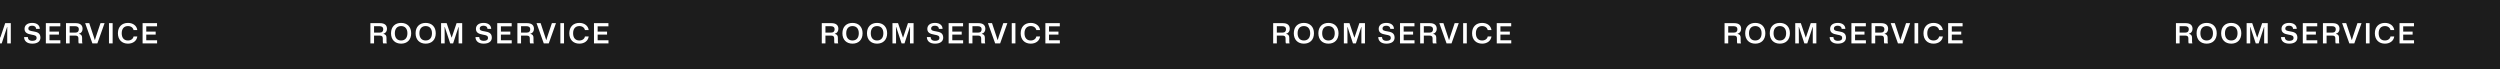 <svg width="1440" height="40" viewBox="0 0 1440 40" fill="none" xmlns="http://www.w3.org/2000/svg">
<rect x="0" y="0" width="1440" height="40" fill="#808080" stroke="none"/>
<g clip-path="url(#clip0_1301_38165)">
<mask id="path-1-inside-1_1301_38165" fill="white">
<path d="M0 0H1440V40H0V0Z"/>
</mask>
<path d="M0 0H1440V40H0V0Z" fill="#1C1C1C"/>
<path d="M-46.656 25H-44.544V20.488H-41.424C-39.888 20.488 -39.504 21.08 -39.504 22.168V23.672C-39.504 24.248 -39.456 24.696 -39.312 25H-37.184C-37.376 24.552 -37.376 24.104 -37.376 23.688V21.8C-37.376 20.488 -37.92 19.752 -39.136 19.528V19.416C-37.856 19.096 -37.104 18.024 -37.104 16.616C-37.104 14.52 -38.432 13.336 -41.056 13.336H-46.656V25ZM-44.544 18.792V15.096H-41.36C-40.112 15.096 -39.264 15.608 -39.264 16.904C-39.264 18.008 -39.856 18.792 -41.36 18.792H-44.544ZM-28.964 25.144C-25.476 25.144 -23.156 22.92 -23.156 19.16C-23.156 15.432 -25.46 13.192 -28.964 13.192C-32.452 13.192 -34.772 15.416 -34.772 19.16C-34.772 22.904 -32.452 25.144 -28.964 25.144ZM-28.964 23.32C-31.172 23.32 -32.58 21.864 -32.58 19.16C-32.58 16.472 -31.172 15.016 -28.964 15.016C-26.756 15.016 -25.332 16.472 -25.332 19.16C-25.332 21.848 -26.74 23.32 -28.964 23.32ZM-14.813 25.144C-11.325 25.144 -9.005 22.92 -9.005 19.16C-9.005 15.432 -11.309 13.192 -14.813 13.192C-18.301 13.192 -20.621 15.416 -20.621 19.16C-20.621 22.904 -18.301 25.144 -14.813 25.144ZM-14.813 23.32C-17.021 23.32 -18.429 21.864 -18.429 19.16C-18.429 16.472 -17.021 15.016 -14.813 15.016C-12.605 15.016 -11.181 16.472 -11.181 19.16C-11.181 21.848 -12.589 23.32 -14.813 23.32ZM-5.937 25H-3.873V19.992L-3.921 15.56H-3.793L-0.689 25H0.991L4.079 15.56H4.191L4.159 19.976V25H6.223V13.336H2.991L0.191 21.608H0.095L-2.721 13.336H-5.937V25ZM18.6 25.144C21.688 25.144 23.288 23.736 23.288 21.688C23.288 18.952 21.32 18.44 19.304 18.104C17.176 17.752 16.328 17.544 16.328 16.36C16.328 15.416 17.144 14.808 18.488 14.808C19.784 14.808 20.728 15.368 20.792 16.632H22.92C22.904 14.568 21.272 13.192 18.568 13.192C15.8 13.192 14.136 14.52 14.136 16.632C14.136 18.648 15.512 19.528 18.184 19.96C20.392 20.328 21.08 20.648 21.08 21.896C21.08 22.984 20.136 23.512 18.68 23.512C16.856 23.512 16.072 22.664 16.04 21.352H13.88C13.896 23.592 15.48 25.144 18.6 25.144ZM26.408 25H34.76V23.176H28.52V19.912H33.944V18.2H28.52V15.16H34.728V13.336H26.408V25ZM38.012 25H40.124V20.488H43.244C44.78 20.488 45.164 21.08 45.164 22.168V23.672C45.164 24.248 45.212 24.696 45.356 25H47.484C47.292 24.552 47.292 24.104 47.292 23.688V21.8C47.292 20.488 46.748 19.752 45.532 19.528V19.416C46.812 19.096 47.564 18.024 47.564 16.616C47.564 14.52 46.236 13.336 43.612 13.336H38.012V25ZM40.124 18.792V15.096H43.308C44.556 15.096 45.404 15.608 45.404 16.904C45.404 18.008 44.812 18.792 43.308 18.792H40.124ZM53.216 25H56.08L60.24 13.336H57.888L55.312 21L54.704 23H54.592L53.952 21L51.408 13.336H49.056L53.216 25ZM62.768 25H64.88V13.336H62.768V25ZM73.709 25.144C76.621 25.144 78.781 23.512 79.085 21.016H76.925C76.669 22.408 75.389 23.32 73.709 23.32C71.501 23.32 70.109 21.88 70.109 19.16C70.109 16.472 71.501 15.016 73.709 15.016C75.421 15.016 76.637 15.96 76.925 17.304H79.085C78.749 14.824 76.637 13.192 73.709 13.192C70.237 13.192 67.917 15.432 67.917 19.16C67.917 22.904 70.237 25.144 73.709 25.144ZM82.133 25H90.485V23.176H84.245V19.912H89.669V18.2H84.245V15.16H90.453V13.336H82.133V25Z" fill="white"/>
<path d="M213.344 25H215.456V20.488H218.576C220.112 20.488 220.496 21.08 220.496 22.168V23.672C220.496 24.248 220.544 24.696 220.688 25H222.816C222.624 24.552 222.624 24.104 222.624 23.688V21.8C222.624 20.488 222.08 19.752 220.864 19.528V19.416C222.144 19.096 222.896 18.024 222.896 16.616C222.896 14.52 221.568 13.336 218.944 13.336H213.344V25ZM215.456 18.792V15.096H218.64C219.888 15.096 220.736 15.608 220.736 16.904C220.736 18.008 220.144 18.792 218.64 18.792H215.456ZM231.036 25.144C234.524 25.144 236.844 22.92 236.844 19.16C236.844 15.432 234.54 13.192 231.036 13.192C227.548 13.192 225.228 15.416 225.228 19.16C225.228 22.904 227.548 25.144 231.036 25.144ZM231.036 23.32C228.828 23.32 227.42 21.864 227.42 19.16C227.42 16.472 228.828 15.016 231.036 15.016C233.244 15.016 234.668 16.472 234.668 19.16C234.668 21.848 233.26 23.32 231.036 23.32ZM245.187 25.144C248.675 25.144 250.995 22.92 250.995 19.16C250.995 15.432 248.691 13.192 245.187 13.192C241.699 13.192 239.379 15.416 239.379 19.16C239.379 22.904 241.699 25.144 245.187 25.144ZM245.187 23.32C242.979 23.32 241.571 21.864 241.571 19.16C241.571 16.472 242.979 15.016 245.187 15.016C247.395 15.016 248.819 16.472 248.819 19.16C248.819 21.848 247.411 23.32 245.187 23.32ZM254.063 25H256.127V19.992L256.079 15.56H256.207L259.311 25H260.991L264.079 15.56H264.191L264.159 19.976V25H266.223V13.336H262.991L260.191 21.608H260.095L257.279 13.336H254.063V25ZM278.6 25.144C281.688 25.144 283.288 23.736 283.288 21.688C283.288 18.952 281.32 18.44 279.304 18.104C277.176 17.752 276.328 17.544 276.328 16.36C276.328 15.416 277.144 14.808 278.488 14.808C279.784 14.808 280.728 15.368 280.792 16.632H282.92C282.904 14.568 281.272 13.192 278.568 13.192C275.8 13.192 274.136 14.52 274.136 16.632C274.136 18.648 275.512 19.528 278.184 19.96C280.392 20.328 281.08 20.648 281.08 21.896C281.08 22.984 280.136 23.512 278.68 23.512C276.856 23.512 276.072 22.664 276.04 21.352H273.88C273.896 23.592 275.48 25.144 278.6 25.144ZM286.408 25H294.76V23.176H288.52V19.912H293.944V18.2H288.52V15.16H294.728V13.336H286.408V25ZM298.012 25H300.124V20.488H303.244C304.78 20.488 305.164 21.08 305.164 22.168V23.672C305.164 24.248 305.212 24.696 305.356 25H307.484C307.292 24.552 307.292 24.104 307.292 23.688V21.8C307.292 20.488 306.748 19.752 305.532 19.528V19.416C306.812 19.096 307.564 18.024 307.564 16.616C307.564 14.52 306.236 13.336 303.612 13.336H298.012V25ZM300.124 18.792V15.096H303.308C304.556 15.096 305.404 15.608 305.404 16.904C305.404 18.008 304.812 18.792 303.308 18.792H300.124ZM313.216 25H316.08L320.24 13.336H317.888L315.312 21L314.704 23H314.592L313.952 21L311.408 13.336H309.056L313.216 25ZM322.768 25H324.88V13.336H322.768V25ZM333.709 25.144C336.621 25.144 338.781 23.512 339.085 21.016H336.925C336.669 22.408 335.389 23.32 333.709 23.32C331.501 23.32 330.109 21.88 330.109 19.16C330.109 16.472 331.501 15.016 333.709 15.016C335.421 15.016 336.637 15.96 336.925 17.304H339.085C338.749 14.824 336.637 13.192 333.709 13.192C330.237 13.192 327.917 15.432 327.917 19.16C327.917 22.904 330.237 25.144 333.709 25.144ZM342.133 25H350.485V23.176H344.245V19.912H349.669V18.2H344.245V15.16H350.453V13.336H342.133V25Z" fill="white"/>
<path d="M473.344 25H475.456V20.488H478.576C480.112 20.488 480.496 21.08 480.496 22.168V23.672C480.496 24.248 480.544 24.696 480.688 25H482.816C482.624 24.552 482.624 24.104 482.624 23.688V21.8C482.624 20.488 482.08 19.752 480.864 19.528V19.416C482.144 19.096 482.896 18.024 482.896 16.616C482.896 14.52 481.568 13.336 478.944 13.336H473.344V25ZM475.456 18.792V15.096H478.64C479.888 15.096 480.736 15.608 480.736 16.904C480.736 18.008 480.144 18.792 478.64 18.792H475.456ZM491.036 25.144C494.524 25.144 496.844 22.92 496.844 19.16C496.844 15.432 494.54 13.192 491.036 13.192C487.548 13.192 485.228 15.416 485.228 19.16C485.228 22.904 487.548 25.144 491.036 25.144ZM491.036 23.32C488.828 23.32 487.42 21.864 487.42 19.16C487.42 16.472 488.828 15.016 491.036 15.016C493.244 15.016 494.668 16.472 494.668 19.16C494.668 21.848 493.26 23.32 491.036 23.32ZM505.187 25.144C508.675 25.144 510.995 22.92 510.995 19.16C510.995 15.432 508.691 13.192 505.187 13.192C501.699 13.192 499.379 15.416 499.379 19.16C499.379 22.904 501.699 25.144 505.187 25.144ZM505.187 23.32C502.979 23.32 501.571 21.864 501.571 19.16C501.571 16.472 502.979 15.016 505.187 15.016C507.395 15.016 508.819 16.472 508.819 19.16C508.819 21.848 507.411 23.32 505.187 23.32ZM514.063 25H516.127V19.992L516.079 15.56H516.207L519.311 25H520.991L524.079 15.56H524.191L524.159 19.976V25H526.223V13.336H522.991L520.191 21.608H520.095L517.279 13.336H514.063V25ZM538.6 25.144C541.688 25.144 543.288 23.736 543.288 21.688C543.288 18.952 541.32 18.44 539.304 18.104C537.176 17.752 536.328 17.544 536.328 16.36C536.328 15.416 537.144 14.808 538.488 14.808C539.784 14.808 540.728 15.368 540.792 16.632H542.92C542.904 14.568 541.272 13.192 538.568 13.192C535.8 13.192 534.136 14.52 534.136 16.632C534.136 18.648 535.512 19.528 538.184 19.96C540.392 20.328 541.08 20.648 541.08 21.896C541.08 22.984 540.136 23.512 538.68 23.512C536.856 23.512 536.072 22.664 536.04 21.352H533.88C533.896 23.592 535.48 25.144 538.6 25.144ZM546.408 25H554.76V23.176H548.52V19.912H553.944V18.2H548.52V15.16H554.728V13.336H546.408V25ZM558.012 25H560.124V20.488H563.244C564.78 20.488 565.164 21.08 565.164 22.168V23.672C565.164 24.248 565.212 24.696 565.356 25H567.484C567.292 24.552 567.292 24.104 567.292 23.688V21.8C567.292 20.488 566.748 19.752 565.532 19.528V19.416C566.812 19.096 567.564 18.024 567.564 16.616C567.564 14.52 566.236 13.336 563.612 13.336H558.012V25ZM560.124 18.792V15.096H563.308C564.556 15.096 565.404 15.608 565.404 16.904C565.404 18.008 564.812 18.792 563.308 18.792H560.124ZM573.216 25H576.08L580.24 13.336H577.888L575.312 21L574.704 23H574.592L573.952 21L571.408 13.336H569.056L573.216 25ZM582.768 25H584.88V13.336H582.768V25ZM593.709 25.144C596.621 25.144 598.781 23.512 599.085 21.016H596.925C596.669 22.408 595.389 23.32 593.709 23.32C591.501 23.32 590.109 21.88 590.109 19.16C590.109 16.472 591.501 15.016 593.709 15.016C595.421 15.016 596.637 15.96 596.925 17.304H599.085C598.749 14.824 596.637 13.192 593.709 13.192C590.237 13.192 587.917 15.432 587.917 19.16C587.917 22.904 590.237 25.144 593.709 25.144ZM602.133 25H610.485V23.176H604.245V19.912H609.669V18.2H604.245V15.16H610.453V13.336H602.133V25Z" fill="white"/>
<path d="M733.344 25H735.456V20.488H738.576C740.112 20.488 740.496 21.08 740.496 22.168V23.672C740.496 24.248 740.544 24.696 740.688 25H742.816C742.624 24.552 742.624 24.104 742.624 23.688V21.8C742.624 20.488 742.08 19.752 740.864 19.528V19.416C742.144 19.096 742.896 18.024 742.896 16.616C742.896 14.52 741.568 13.336 738.944 13.336H733.344V25ZM735.456 18.792V15.096H738.64C739.888 15.096 740.736 15.608 740.736 16.904C740.736 18.008 740.144 18.792 738.64 18.792H735.456ZM751.036 25.144C754.524 25.144 756.844 22.92 756.844 19.16C756.844 15.432 754.54 13.192 751.036 13.192C747.548 13.192 745.228 15.416 745.228 19.16C745.228 22.904 747.548 25.144 751.036 25.144ZM751.036 23.32C748.828 23.32 747.42 21.864 747.42 19.16C747.42 16.472 748.828 15.016 751.036 15.016C753.244 15.016 754.668 16.472 754.668 19.16C754.668 21.848 753.26 23.32 751.036 23.32ZM765.187 25.144C768.675 25.144 770.995 22.92 770.995 19.16C770.995 15.432 768.691 13.192 765.187 13.192C761.699 13.192 759.379 15.416 759.379 19.16C759.379 22.904 761.699 25.144 765.187 25.144ZM765.187 23.32C762.979 23.32 761.571 21.864 761.571 19.16C761.571 16.472 762.979 15.016 765.187 15.016C767.395 15.016 768.819 16.472 768.819 19.16C768.819 21.848 767.411 23.32 765.187 23.32ZM774.063 25H776.127V19.992L776.079 15.56H776.207L779.311 25H780.991L784.079 15.56H784.191L784.159 19.976V25H786.223V13.336H782.991L780.191 21.608H780.095L777.279 13.336H774.063V25ZM798.6 25.144C801.688 25.144 803.288 23.736 803.288 21.688C803.288 18.952 801.32 18.44 799.304 18.104C797.176 17.752 796.328 17.544 796.328 16.36C796.328 15.416 797.144 14.808 798.488 14.808C799.784 14.808 800.728 15.368 800.792 16.632H802.92C802.904 14.568 801.272 13.192 798.568 13.192C795.8 13.192 794.136 14.52 794.136 16.632C794.136 18.648 795.512 19.528 798.184 19.96C800.392 20.328 801.08 20.648 801.08 21.896C801.08 22.984 800.136 23.512 798.68 23.512C796.856 23.512 796.072 22.664 796.04 21.352H793.88C793.896 23.592 795.48 25.144 798.6 25.144ZM806.408 25H814.76V23.176H808.52V19.912H813.944V18.2H808.52V15.16H814.728V13.336H806.408V25ZM818.012 25H820.124V20.488H823.244C824.78 20.488 825.164 21.08 825.164 22.168V23.672C825.164 24.248 825.212 24.696 825.356 25H827.484C827.292 24.552 827.292 24.104 827.292 23.688V21.8C827.292 20.488 826.748 19.752 825.532 19.528V19.416C826.812 19.096 827.564 18.024 827.564 16.616C827.564 14.52 826.236 13.336 823.612 13.336H818.012V25ZM820.124 18.792V15.096H823.308C824.556 15.096 825.404 15.608 825.404 16.904C825.404 18.008 824.812 18.792 823.308 18.792H820.124ZM833.216 25H836.08L840.24 13.336H837.888L835.312 21L834.704 23H834.592L833.952 21L831.408 13.336H829.056L833.216 25ZM842.768 25H844.88V13.336H842.768V25ZM853.709 25.144C856.621 25.144 858.781 23.512 859.085 21.016H856.925C856.669 22.408 855.389 23.32 853.709 23.32C851.501 23.32 850.109 21.88 850.109 19.16C850.109 16.472 851.501 15.016 853.709 15.016C855.421 15.016 856.637 15.96 856.925 17.304H859.085C858.749 14.824 856.637 13.192 853.709 13.192C850.237 13.192 847.917 15.432 847.917 19.16C847.917 22.904 850.237 25.144 853.709 25.144ZM862.133 25H870.485V23.176H864.245V19.912H869.669V18.2H864.245V15.16H870.453V13.336H862.133V25Z" fill="white"/>
<path d="M993.344 25H995.456V20.488H998.576C1000.11 20.488 1000.5 21.08 1000.5 22.168V23.672C1000.5 24.248 1000.54 24.696 1000.69 25H1002.82C1002.62 24.552 1002.62 24.104 1002.62 23.688V21.8C1002.62 20.488 1002.08 19.752 1000.86 19.528V19.416C1002.14 19.096 1002.9 18.024 1002.9 16.616C1002.9 14.52 1001.57 13.336 998.944 13.336H993.344V25ZM995.456 18.792V15.096H998.64C999.888 15.096 1000.74 15.608 1000.74 16.904C1000.74 18.008 1000.14 18.792 998.64 18.792H995.456ZM1011.04 25.144C1014.52 25.144 1016.84 22.92 1016.84 19.16C1016.84 15.432 1014.54 13.192 1011.04 13.192C1007.55 13.192 1005.23 15.416 1005.23 19.16C1005.23 22.904 1007.55 25.144 1011.04 25.144ZM1011.04 23.32C1008.83 23.32 1007.42 21.864 1007.42 19.16C1007.42 16.472 1008.83 15.016 1011.04 15.016C1013.24 15.016 1014.67 16.472 1014.67 19.16C1014.67 21.848 1013.26 23.32 1011.04 23.32ZM1025.19 25.144C1028.67 25.144 1030.99 22.92 1030.99 19.16C1030.99 15.432 1028.69 13.192 1025.19 13.192C1021.7 13.192 1019.38 15.416 1019.38 19.16C1019.38 22.904 1021.7 25.144 1025.19 25.144ZM1025.19 23.32C1022.98 23.32 1021.57 21.864 1021.57 19.16C1021.57 16.472 1022.98 15.016 1025.19 15.016C1027.39 15.016 1028.82 16.472 1028.82 19.16C1028.82 21.848 1027.41 23.32 1025.19 23.32ZM1034.06 25H1036.13V19.992L1036.08 15.56H1036.21L1039.31 25H1040.99L1044.08 15.56H1044.19L1044.16 19.976V25H1046.22V13.336H1042.99L1040.19 21.608H1040.1L1037.28 13.336H1034.06V25ZM1058.6 25.144C1061.69 25.144 1063.29 23.736 1063.29 21.688C1063.29 18.952 1061.32 18.44 1059.3 18.104C1057.18 17.752 1056.33 17.544 1056.33 16.36C1056.33 15.416 1057.14 14.808 1058.49 14.808C1059.78 14.808 1060.73 15.368 1060.79 16.632H1062.92C1062.9 14.568 1061.27 13.192 1058.57 13.192C1055.8 13.192 1054.14 14.52 1054.14 16.632C1054.14 18.648 1055.51 19.528 1058.18 19.96C1060.39 20.328 1061.08 20.648 1061.08 21.896C1061.08 22.984 1060.14 23.512 1058.68 23.512C1056.86 23.512 1056.07 22.664 1056.04 21.352H1053.88C1053.9 23.592 1055.48 25.144 1058.6 25.144ZM1066.41 25H1074.76V23.176H1068.52V19.912H1073.94V18.2H1068.52V15.16H1074.73V13.336H1066.41V25ZM1078.01 25H1080.12V20.488H1083.24C1084.78 20.488 1085.16 21.08 1085.16 22.168V23.672C1085.16 24.248 1085.21 24.696 1085.36 25H1087.48C1087.29 24.552 1087.29 24.104 1087.29 23.688V21.8C1087.29 20.488 1086.75 19.752 1085.53 19.528V19.416C1086.81 19.096 1087.56 18.024 1087.56 16.616C1087.56 14.52 1086.24 13.336 1083.61 13.336H1078.01V25ZM1080.12 18.792V15.096H1083.31C1084.56 15.096 1085.4 15.608 1085.4 16.904C1085.4 18.008 1084.81 18.792 1083.31 18.792H1080.12ZM1093.22 25H1096.08L1100.24 13.336H1097.89L1095.31 21L1094.7 23H1094.59L1093.95 21L1091.41 13.336H1089.06L1093.22 25ZM1102.77 25H1104.88V13.336H1102.77V25ZM1113.71 25.144C1116.62 25.144 1118.78 23.512 1119.08 21.016H1116.92C1116.67 22.408 1115.39 23.32 1113.71 23.32C1111.5 23.32 1110.11 21.88 1110.11 19.16C1110.11 16.472 1111.5 15.016 1113.71 15.016C1115.42 15.016 1116.64 15.96 1116.92 17.304H1119.08C1118.75 14.824 1116.64 13.192 1113.71 13.192C1110.24 13.192 1107.92 15.432 1107.92 19.16C1107.92 22.904 1110.24 25.144 1113.71 25.144ZM1122.13 25H1130.48V23.176H1124.24V19.912H1129.67V18.2H1124.24V15.16H1130.45V13.336H1122.13V25Z" fill="white"/>
<path d="M1253.34 25H1255.46V20.488H1258.58C1260.11 20.488 1260.5 21.08 1260.5 22.168V23.672C1260.5 24.248 1260.54 24.696 1260.69 25H1262.82C1262.62 24.552 1262.62 24.104 1262.62 23.688V21.8C1262.62 20.488 1262.08 19.752 1260.86 19.528V19.416C1262.14 19.096 1262.9 18.024 1262.9 16.616C1262.9 14.52 1261.57 13.336 1258.94 13.336H1253.34V25ZM1255.46 18.792V15.096H1258.64C1259.89 15.096 1260.74 15.608 1260.74 16.904C1260.74 18.008 1260.14 18.792 1258.64 18.792H1255.46ZM1271.04 25.144C1274.52 25.144 1276.84 22.92 1276.84 19.16C1276.84 15.432 1274.54 13.192 1271.04 13.192C1267.55 13.192 1265.23 15.416 1265.23 19.16C1265.23 22.904 1267.55 25.144 1271.04 25.144ZM1271.04 23.32C1268.83 23.32 1267.42 21.864 1267.42 19.16C1267.42 16.472 1268.83 15.016 1271.04 15.016C1273.24 15.016 1274.67 16.472 1274.67 19.16C1274.67 21.848 1273.26 23.32 1271.04 23.32ZM1285.19 25.144C1288.67 25.144 1290.99 22.92 1290.99 19.16C1290.99 15.432 1288.69 13.192 1285.19 13.192C1281.7 13.192 1279.38 15.416 1279.38 19.16C1279.38 22.904 1281.7 25.144 1285.19 25.144ZM1285.19 23.32C1282.98 23.32 1281.57 21.864 1281.57 19.16C1281.57 16.472 1282.98 15.016 1285.19 15.016C1287.39 15.016 1288.82 16.472 1288.82 19.16C1288.82 21.848 1287.41 23.32 1285.19 23.32ZM1294.06 25H1296.13V19.992L1296.08 15.56H1296.21L1299.31 25H1300.99L1304.08 15.56H1304.19L1304.16 19.976V25H1306.22V13.336H1302.99L1300.19 21.608H1300.1L1297.28 13.336H1294.06V25ZM1318.6 25.144C1321.69 25.144 1323.29 23.736 1323.29 21.688C1323.29 18.952 1321.32 18.44 1319.3 18.104C1317.18 17.752 1316.33 17.544 1316.33 16.36C1316.33 15.416 1317.14 14.808 1318.49 14.808C1319.78 14.808 1320.73 15.368 1320.79 16.632H1322.92C1322.9 14.568 1321.27 13.192 1318.57 13.192C1315.8 13.192 1314.14 14.52 1314.14 16.632C1314.14 18.648 1315.51 19.528 1318.18 19.96C1320.39 20.328 1321.08 20.648 1321.08 21.896C1321.08 22.984 1320.14 23.512 1318.68 23.512C1316.86 23.512 1316.07 22.664 1316.04 21.352H1313.88C1313.9 23.592 1315.48 25.144 1318.6 25.144ZM1326.41 25H1334.76V23.176H1328.52V19.912H1333.94V18.2H1328.52V15.16H1334.73V13.336H1326.41V25ZM1338.01 25H1340.12V20.488H1343.24C1344.78 20.488 1345.16 21.08 1345.16 22.168V23.672C1345.16 24.248 1345.21 24.696 1345.36 25H1347.48C1347.29 24.552 1347.29 24.104 1347.29 23.688V21.8C1347.29 20.488 1346.75 19.752 1345.53 19.528V19.416C1346.81 19.096 1347.56 18.024 1347.56 16.616C1347.56 14.52 1346.24 13.336 1343.61 13.336H1338.01V25ZM1340.12 18.792V15.096H1343.31C1344.56 15.096 1345.4 15.608 1345.4 16.904C1345.4 18.008 1344.81 18.792 1343.31 18.792H1340.12ZM1353.22 25H1356.08L1360.24 13.336H1357.89L1355.31 21L1354.7 23H1354.59L1353.95 21L1351.41 13.336H1349.06L1353.22 25ZM1362.77 25H1364.88V13.336H1362.77V25ZM1373.71 25.144C1376.62 25.144 1378.78 23.512 1379.08 21.016H1376.92C1376.67 22.408 1375.39 23.32 1373.71 23.32C1371.5 23.32 1370.11 21.88 1370.11 19.16C1370.11 16.472 1371.5 15.016 1373.71 15.016C1375.42 15.016 1376.64 15.96 1376.92 17.304H1379.08C1378.75 14.824 1376.64 13.192 1373.71 13.192C1370.24 13.192 1367.92 15.432 1367.92 19.16C1367.92 22.904 1370.24 25.144 1373.71 25.144ZM1382.13 25H1390.48V23.176H1384.24V19.912H1389.67V18.2H1384.24V15.16H1390.45V13.336H1382.13V25Z" fill="white"/>
</g>
<path d="M0 1H1440V-1H0V1ZM1440 39H0V41H1440V39Z" fill="#1C1C1C" mask="url(#path-1-inside-1_1301_38165)"/>
<defs>
<clipPath id="clip0_1301_38165">
<path d="M0 0H1440V40H0V0Z" fill="white"/>
</clipPath>
</defs>
</svg>
